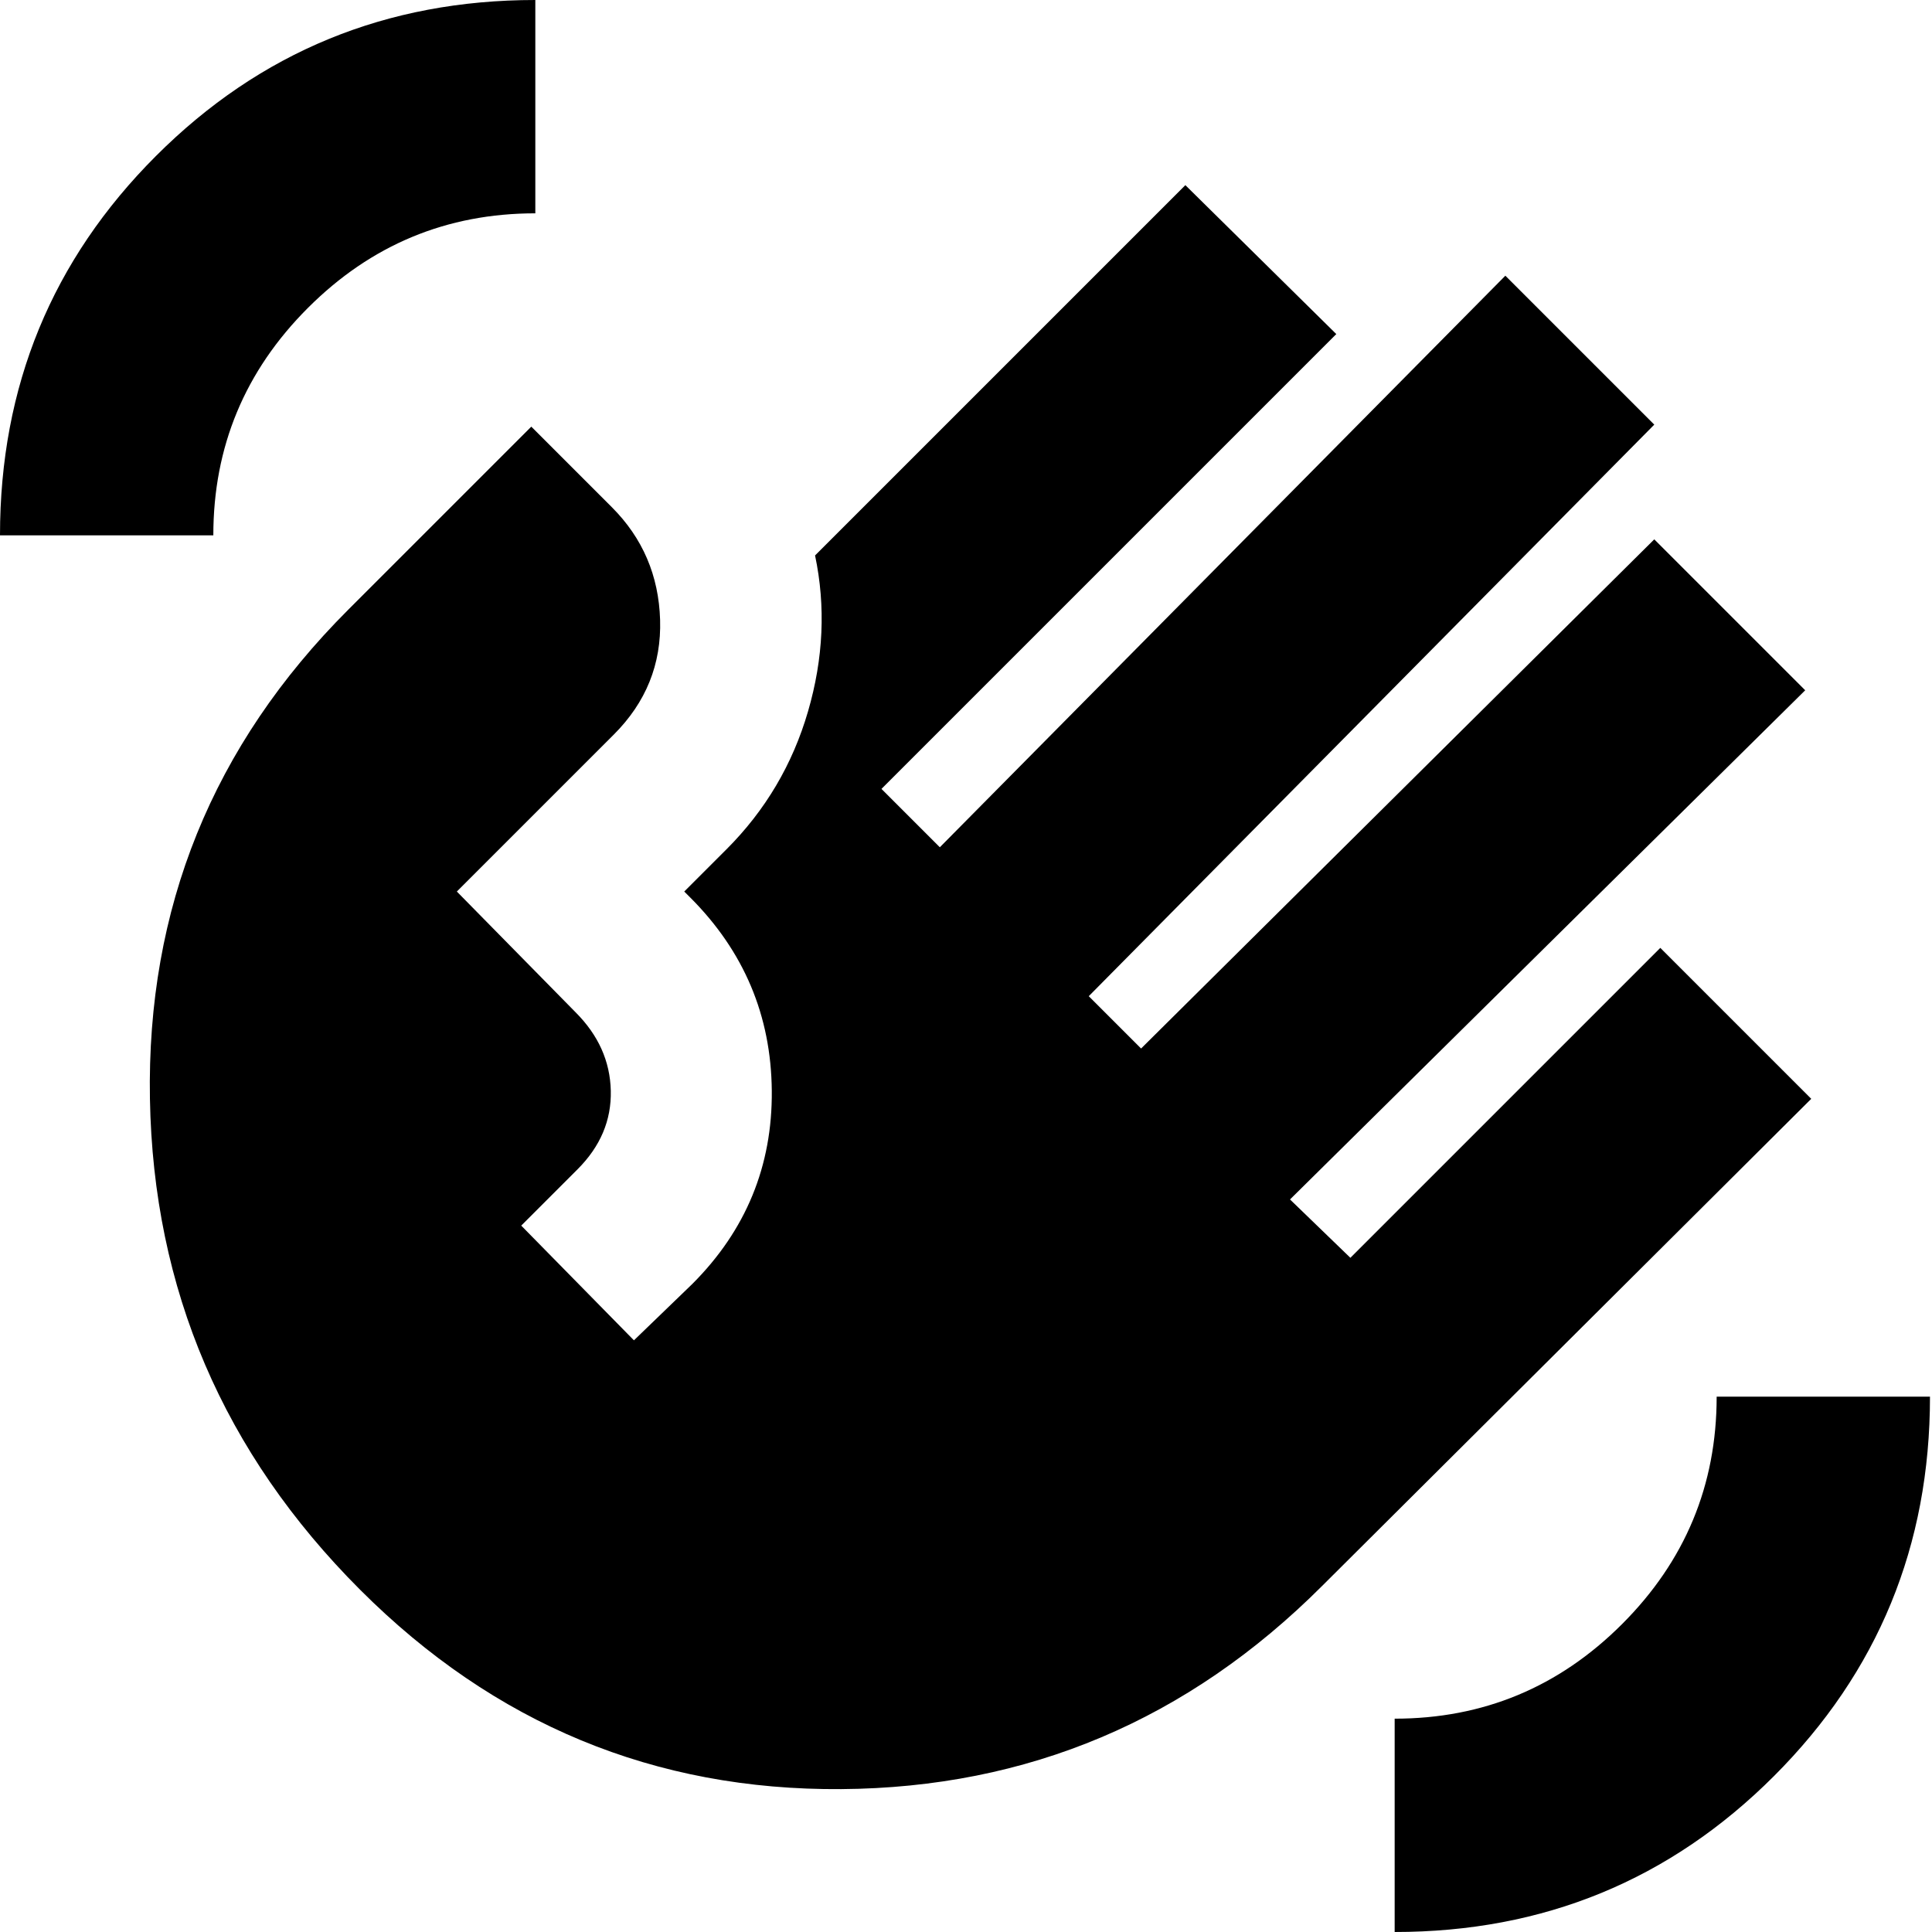 <svg xmlns="http://www.w3.org/2000/svg" height="24" viewBox="0 -960 960 960" width="24"><path d="M0-694q0-111 77.5-188.5T266-960v106q-66 0-113 47t-47 113H0Zm179 524Q77-272 74.5-414T173-657l91-91 40 40q23 23 24 56t-23 57l-78 78 59 60q17 17 17.5 39T287-379l-28 28 56 57 29-28q40-40 39.5-96T343-514l-3-3 21-21q29-29 40.5-68.5T405-684l184-184 75 74-226 226 29 29 281-284 74 74-281 284 26 26 255-253 75 75-256 253 30 29 154-154 75 75-243 242Q557-72 418-71t-239-99ZM693 0v-106q66 0 113-47t47-113h106q0 111-77.5 188.5T693 0Z"/></svg>